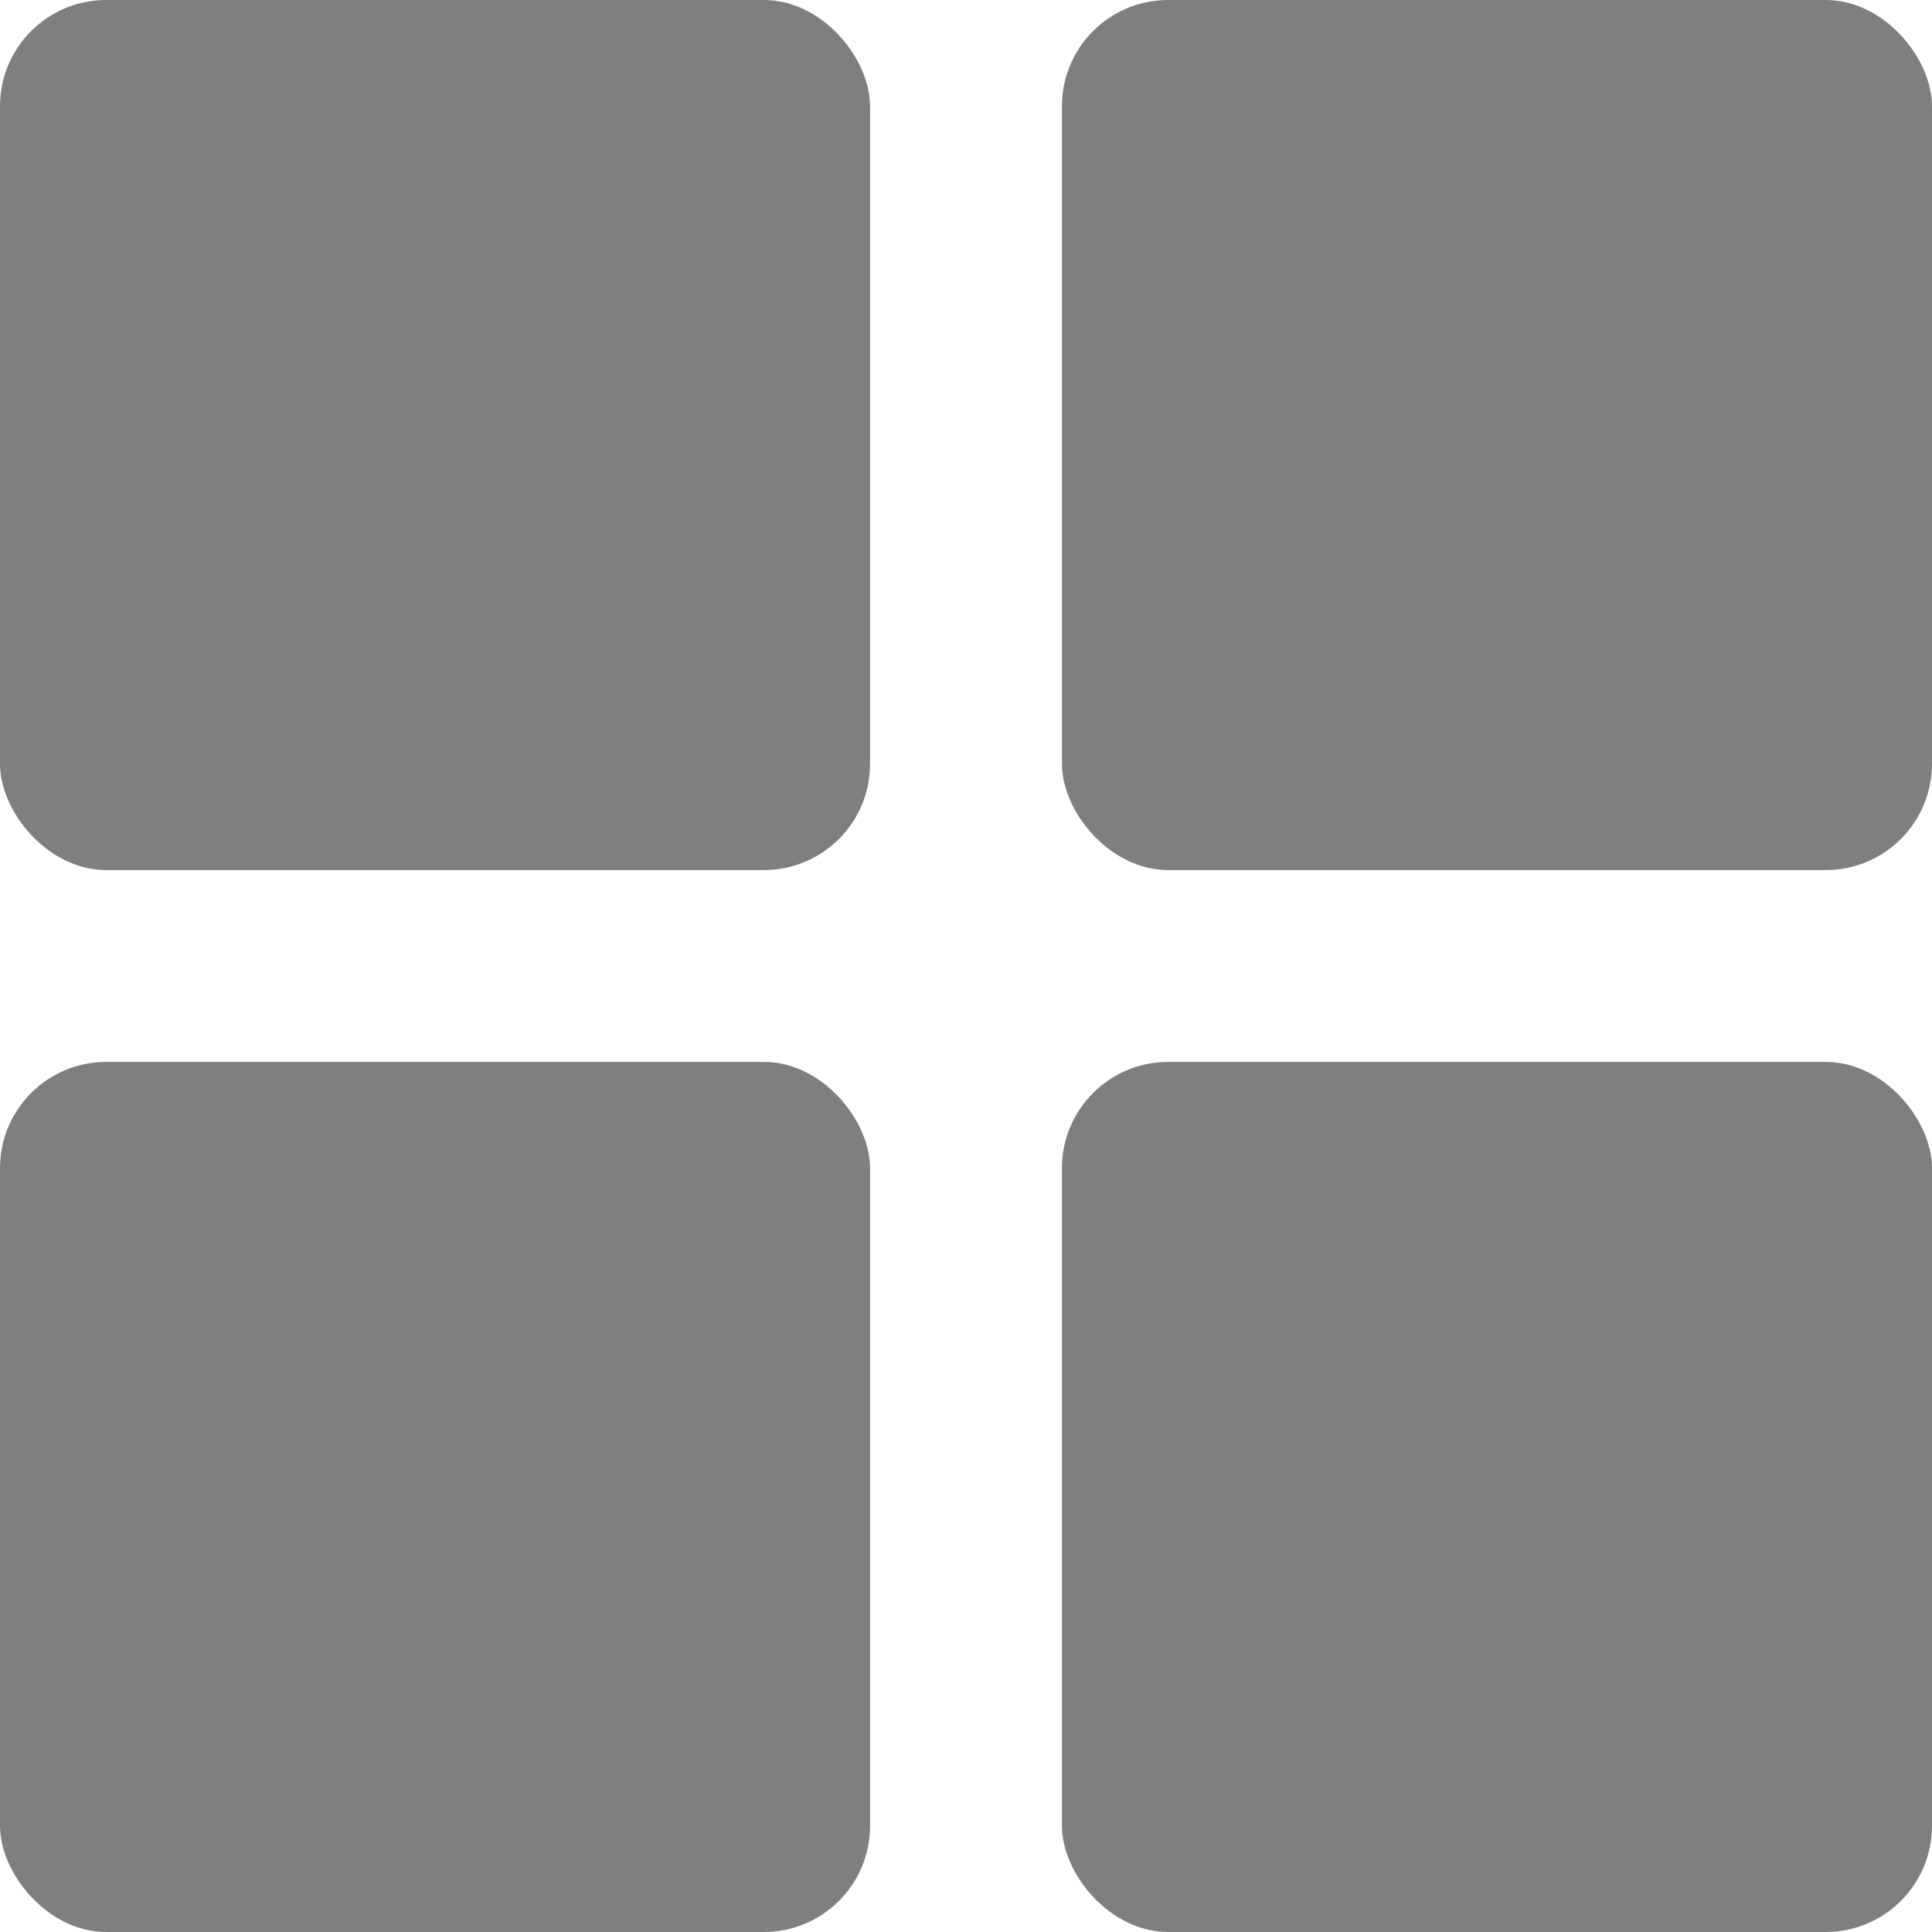<?xml version="1.0" encoding="UTF-8"?><svg id="Layer_2" xmlns="http://www.w3.org/2000/svg" viewBox="0 0 218.32 218.32"><g id="Layer_1-2"><g><g><rect style="fill: #7f7f7f;" x="120" y="120" width="98.32" height="98.32" rx="12" ry="12"/><rect style="fill: #7f7f7f;" x="120" width="98.32" height="98.32" rx="12" ry="12"/></g><g><rect style="fill: #7f7f7f;" y="120" width="98.32" height="98.32" rx="12" ry="12"/><rect style="fill: #7f7f7f;" y="0" width="98.32" height="98.32" rx="12" ry="12"/></g></g></g></svg>